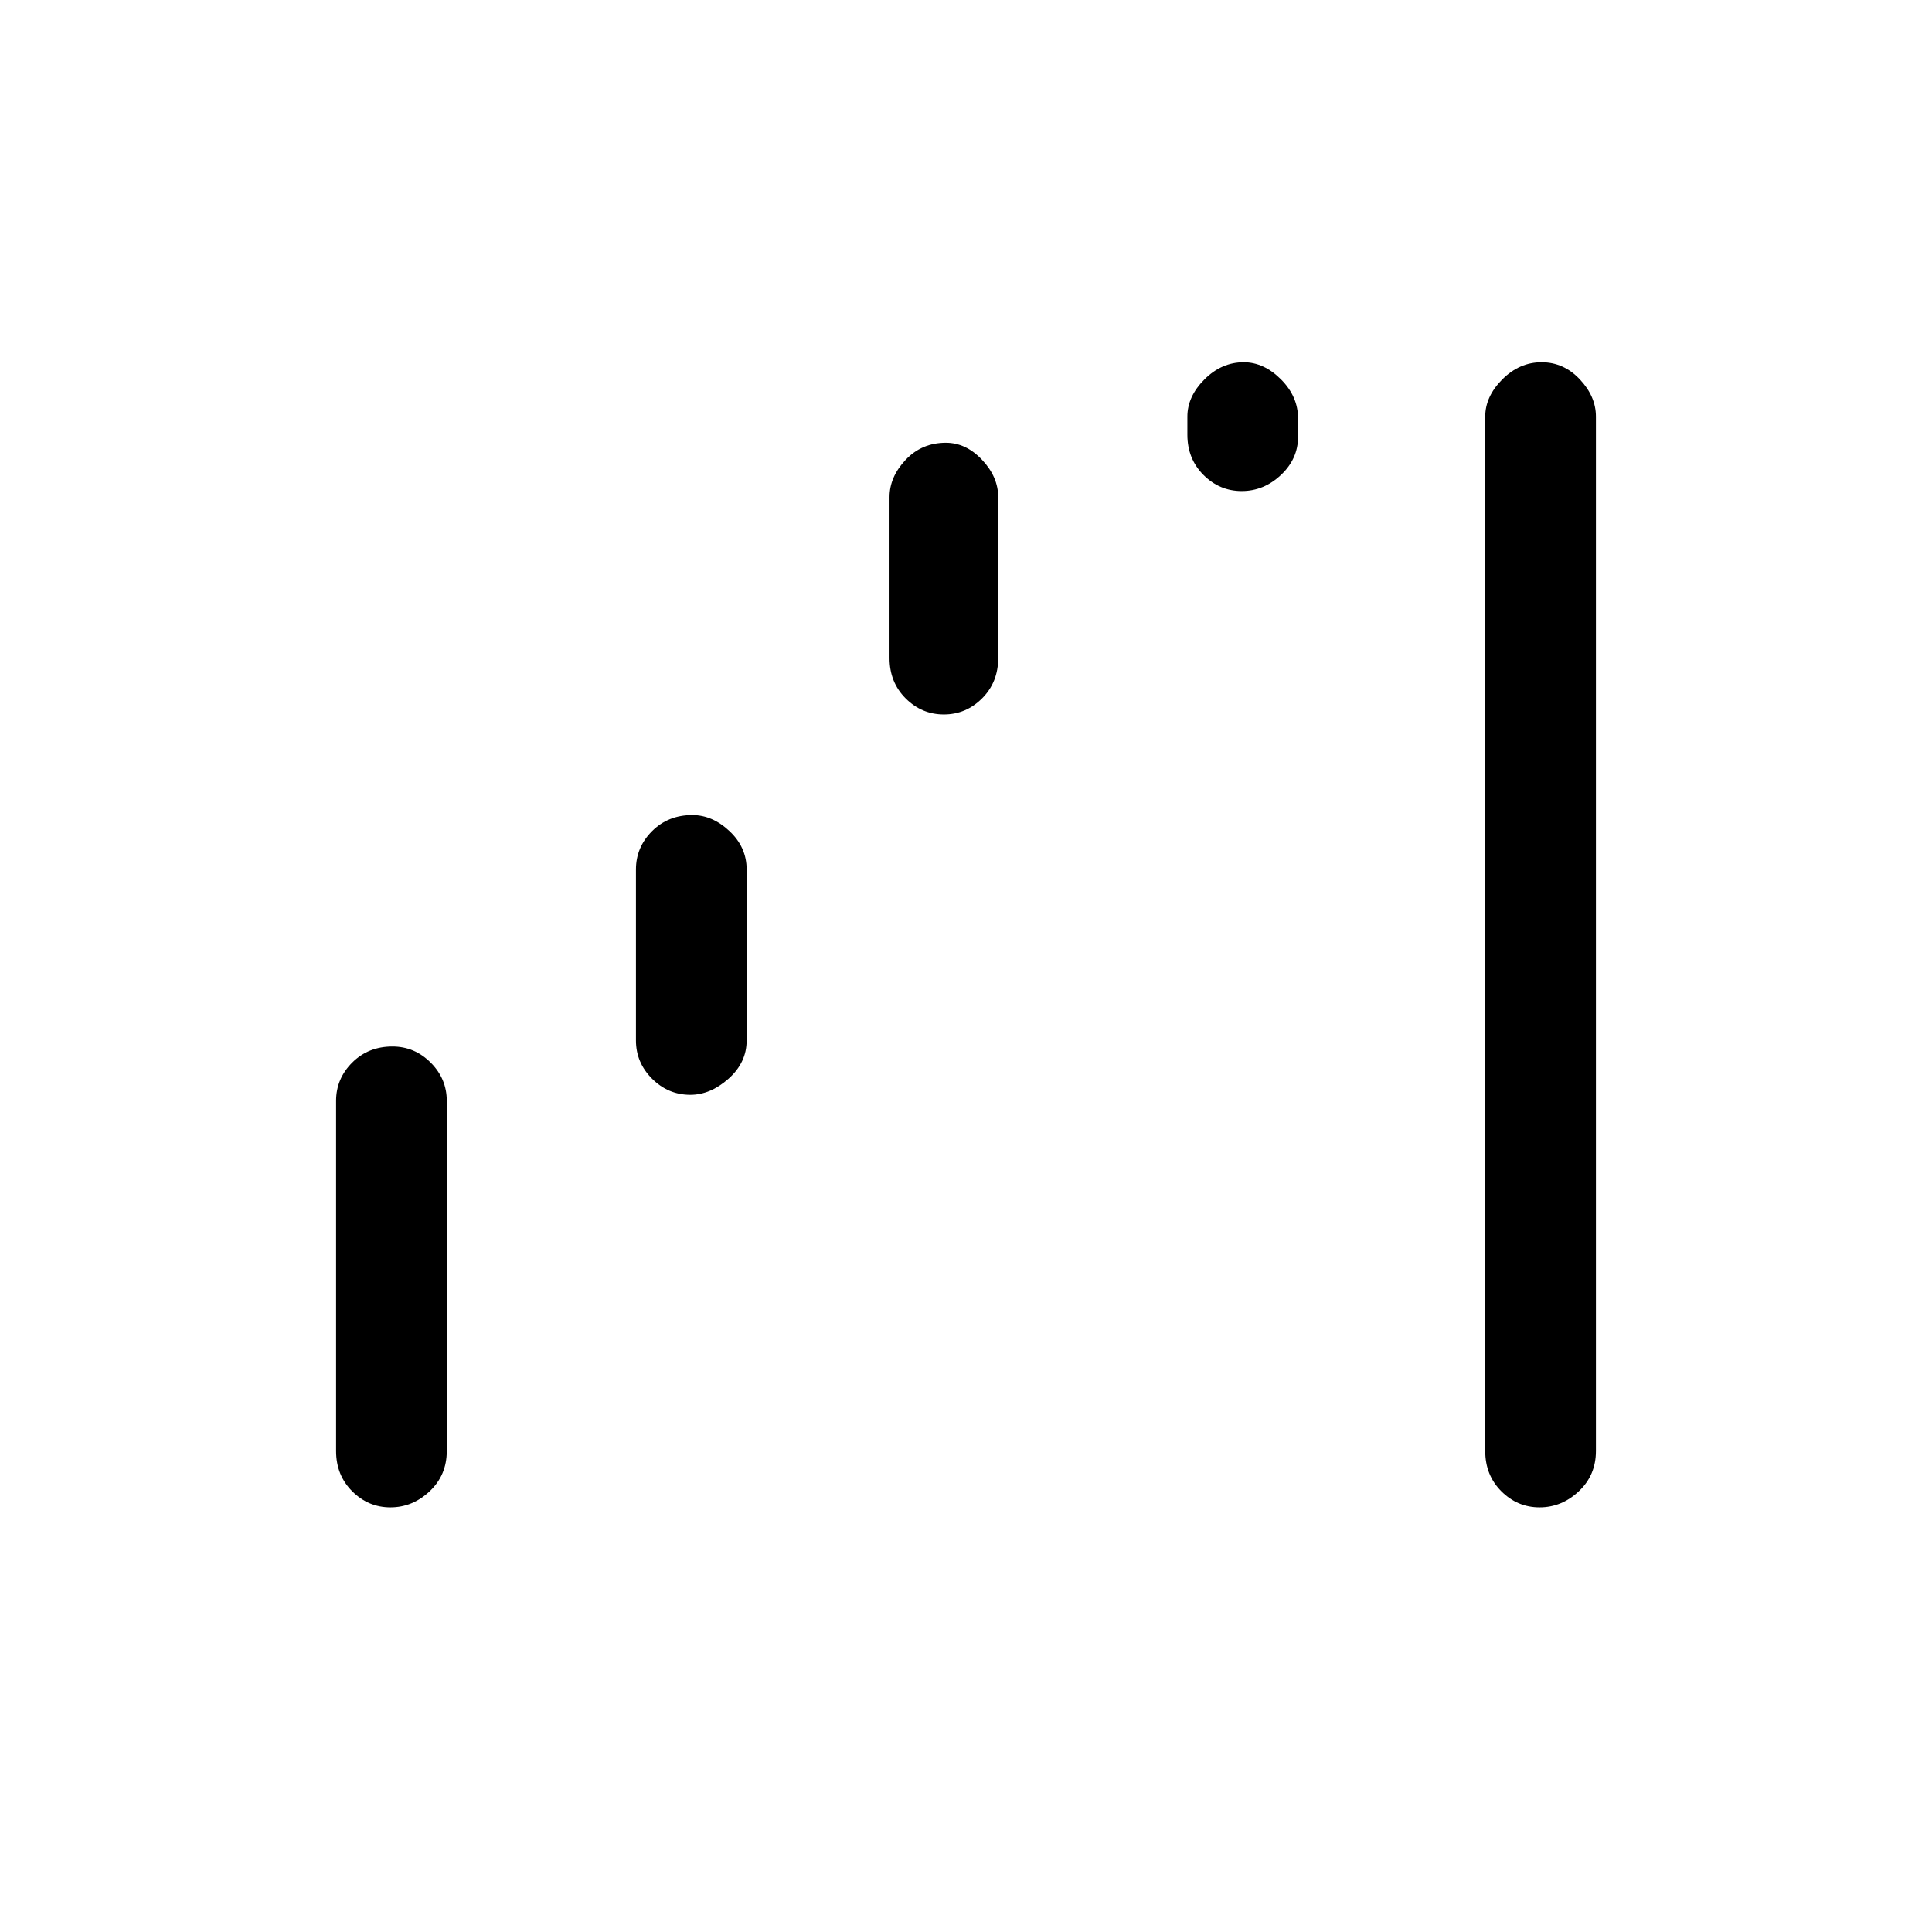 <svg xmlns="http://www.w3.org/2000/svg" height="48" width="48"><path d="M38.25 37.45q-.55 0-.95-.4-.4-.4-.4-1v-25.7q0-.5.425-.925Q37.75 9 38.3 9t.95.425q.4.425.4.925v25.7q0 .6-.425 1t-.975.4Zm-28.55 0q-.55 0-.95-.4-.4-.4-.4-1v-8.7q0-.55.4-.95.4-.4 1-.4.55 0 .95.4.4.4.4.95v8.7q0 .6-.425 1t-.975.4ZM30.85 12.2q-.55 0-.95-.4-.4-.4-.4-1v-.45q0-.5.425-.925Q30.35 9 30.9 9q.5 0 .925.425.425.425.425.975v.45q0 .55-.425.95-.425.4-.975.4Zm-7.4 5.55q-.55 0-.95-.4-.4-.4-.4-1v-4q0-.5.4-.925.4-.425 1-.425.5 0 .9.425t.4.925v4q0 .6-.4 1t-.95.4Zm-6.3 9.45q-.55 0-.95-.4-.4-.4-.4-.95V21.6q0-.55.4-.95.4-.4 1-.4.5 0 .925.4.425.4.425.95v4.25q0 .55-.45.95-.45.4-.95.4Z"/></svg>